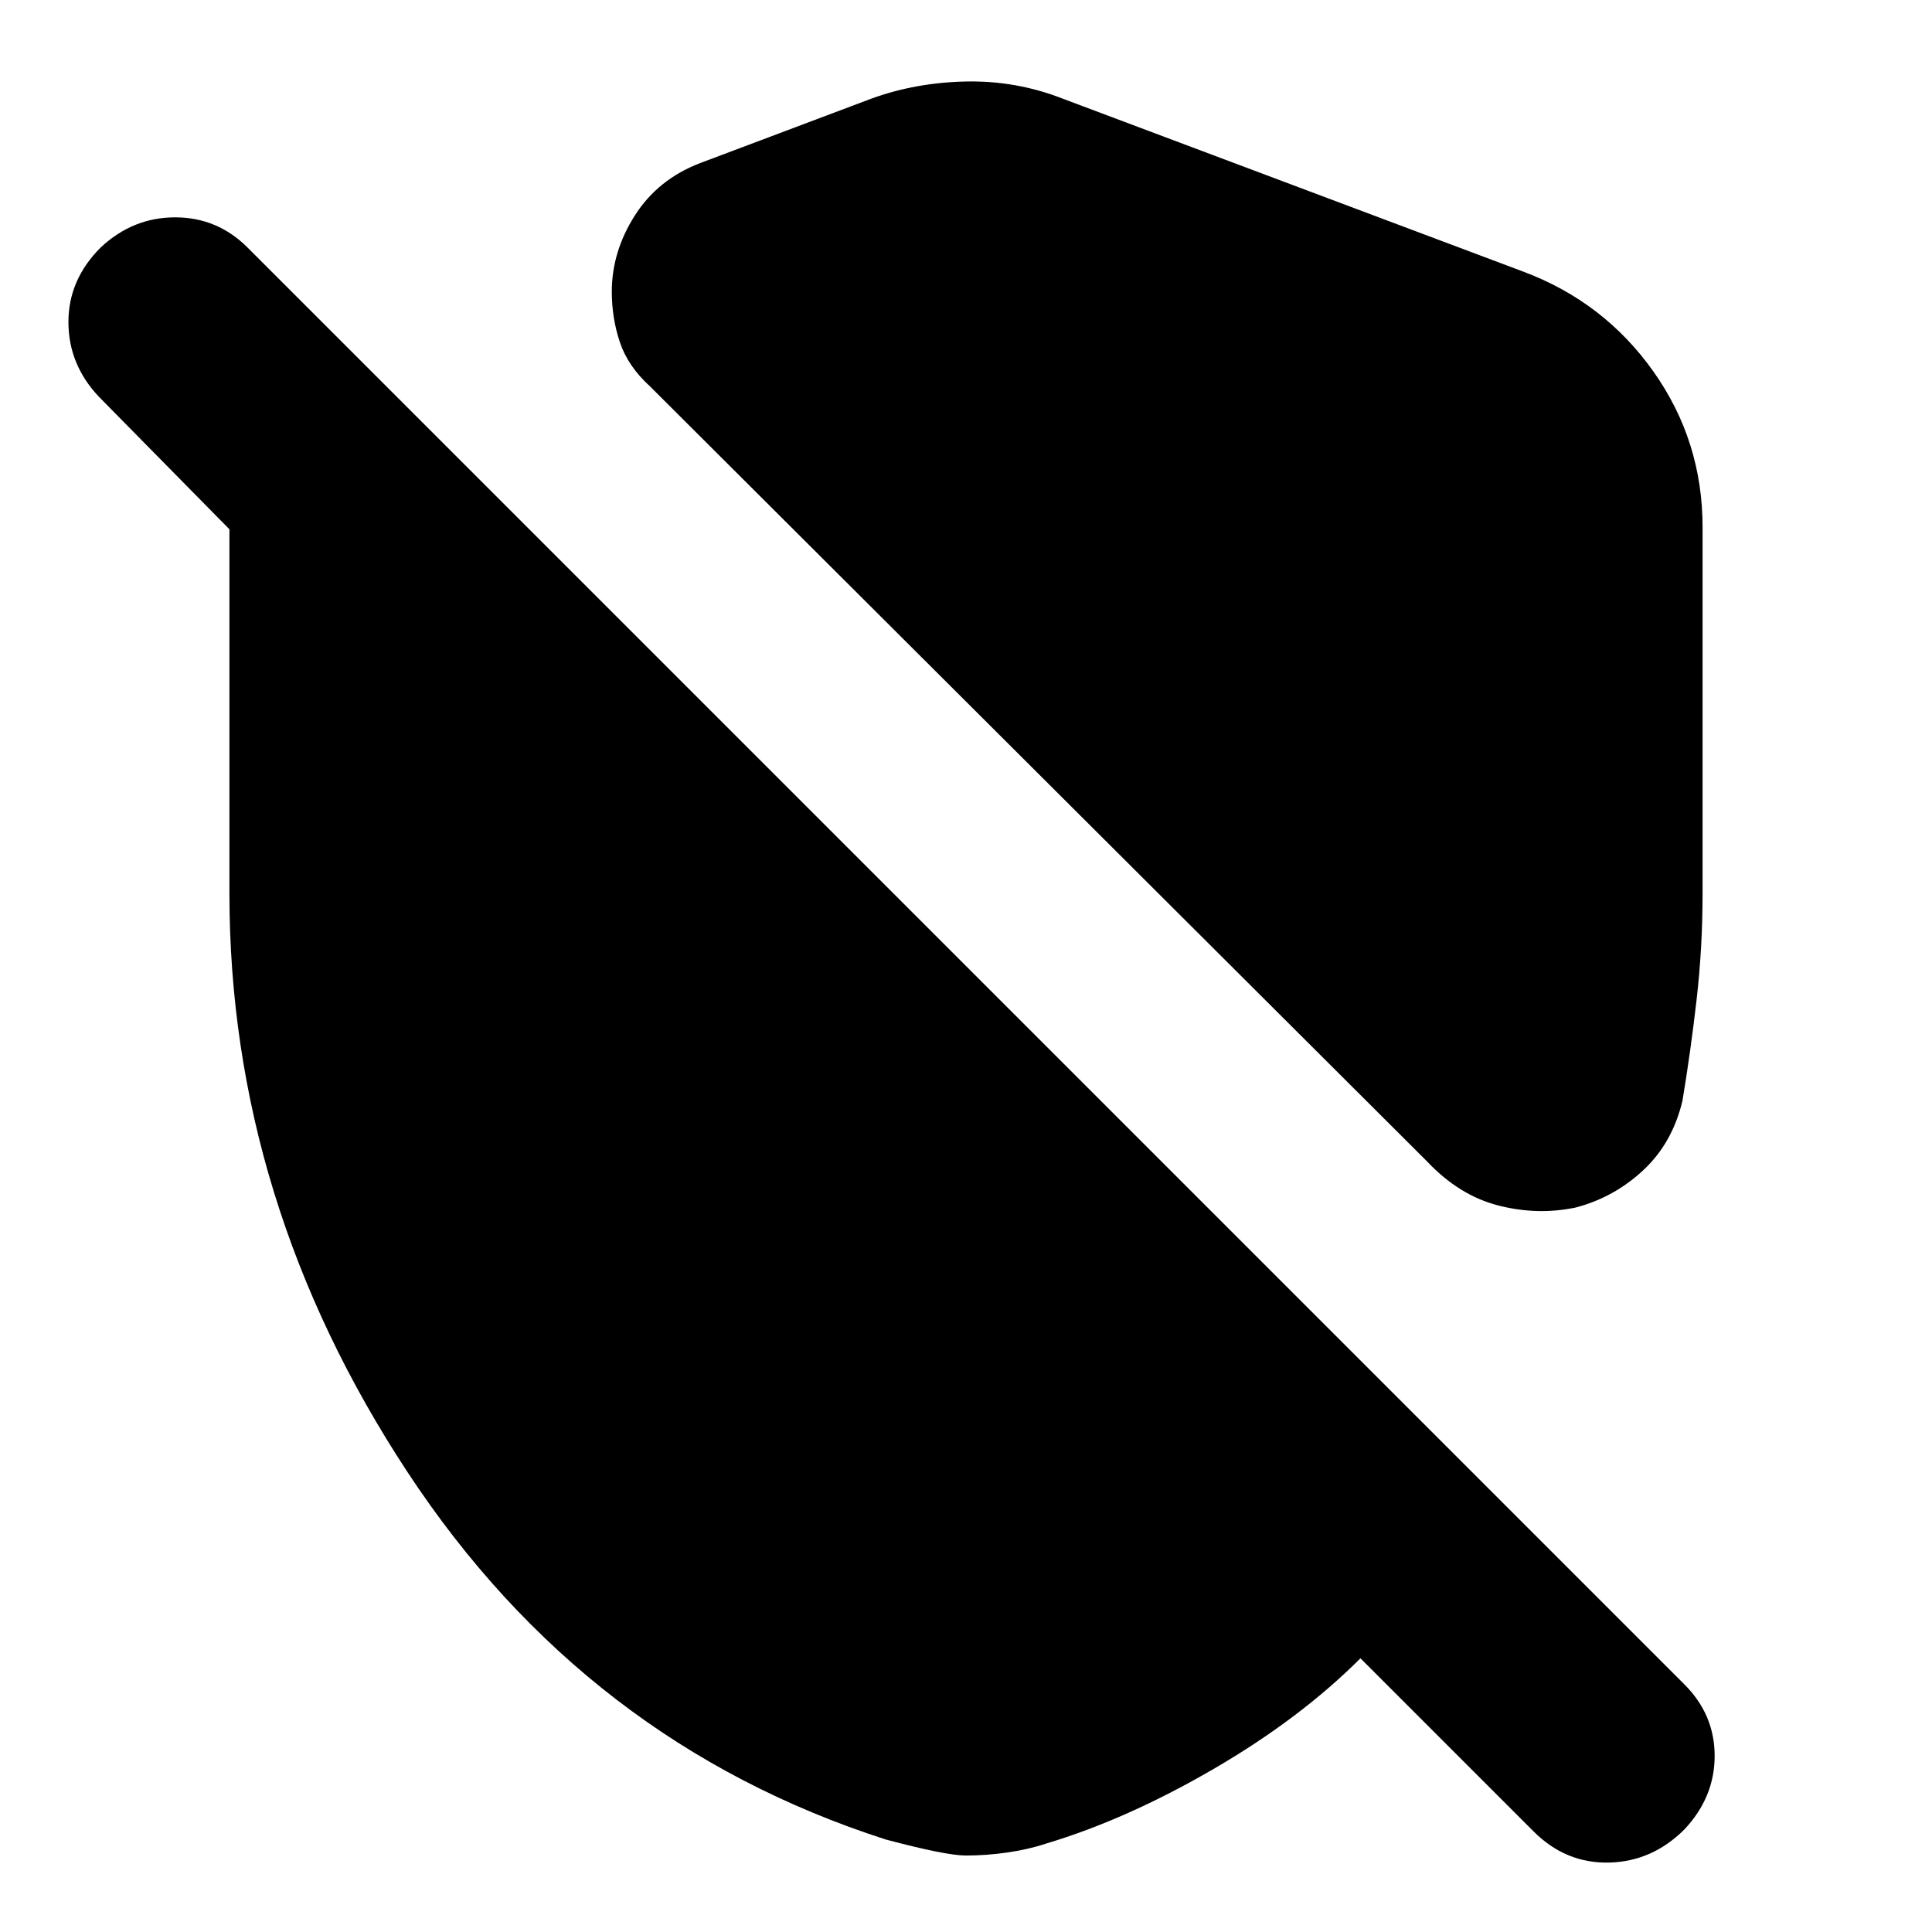 <svg xmlns="http://www.w3.org/2000/svg" height="24" viewBox="0 -960 960 960" width="24"><path d="M846-698v182q0 27-3 53t-7 50q-5 21-19.5 34.5T783-360q-19 4-38.5-1T709-383L323-768q-11-10-15-22t-4-25q0-20 11.5-38t32.5-26l85-32q22-8 47-8.5t48 8.5l229 86q40 15 64.5 49.5T846-698ZM676-136q-30 30-73 55t-83 37q-9 3-19.5 4.5T480-38q-10 0-40-8-149-48-237.5-182.5T114-516v-181l-65-66q-15-16-15-37t16-37q16-15 37-15t36 15l714 714q15 15 15 35.5T837-51q-16 16-37.5 16.5T762-50l-86-86Z"/></svg>